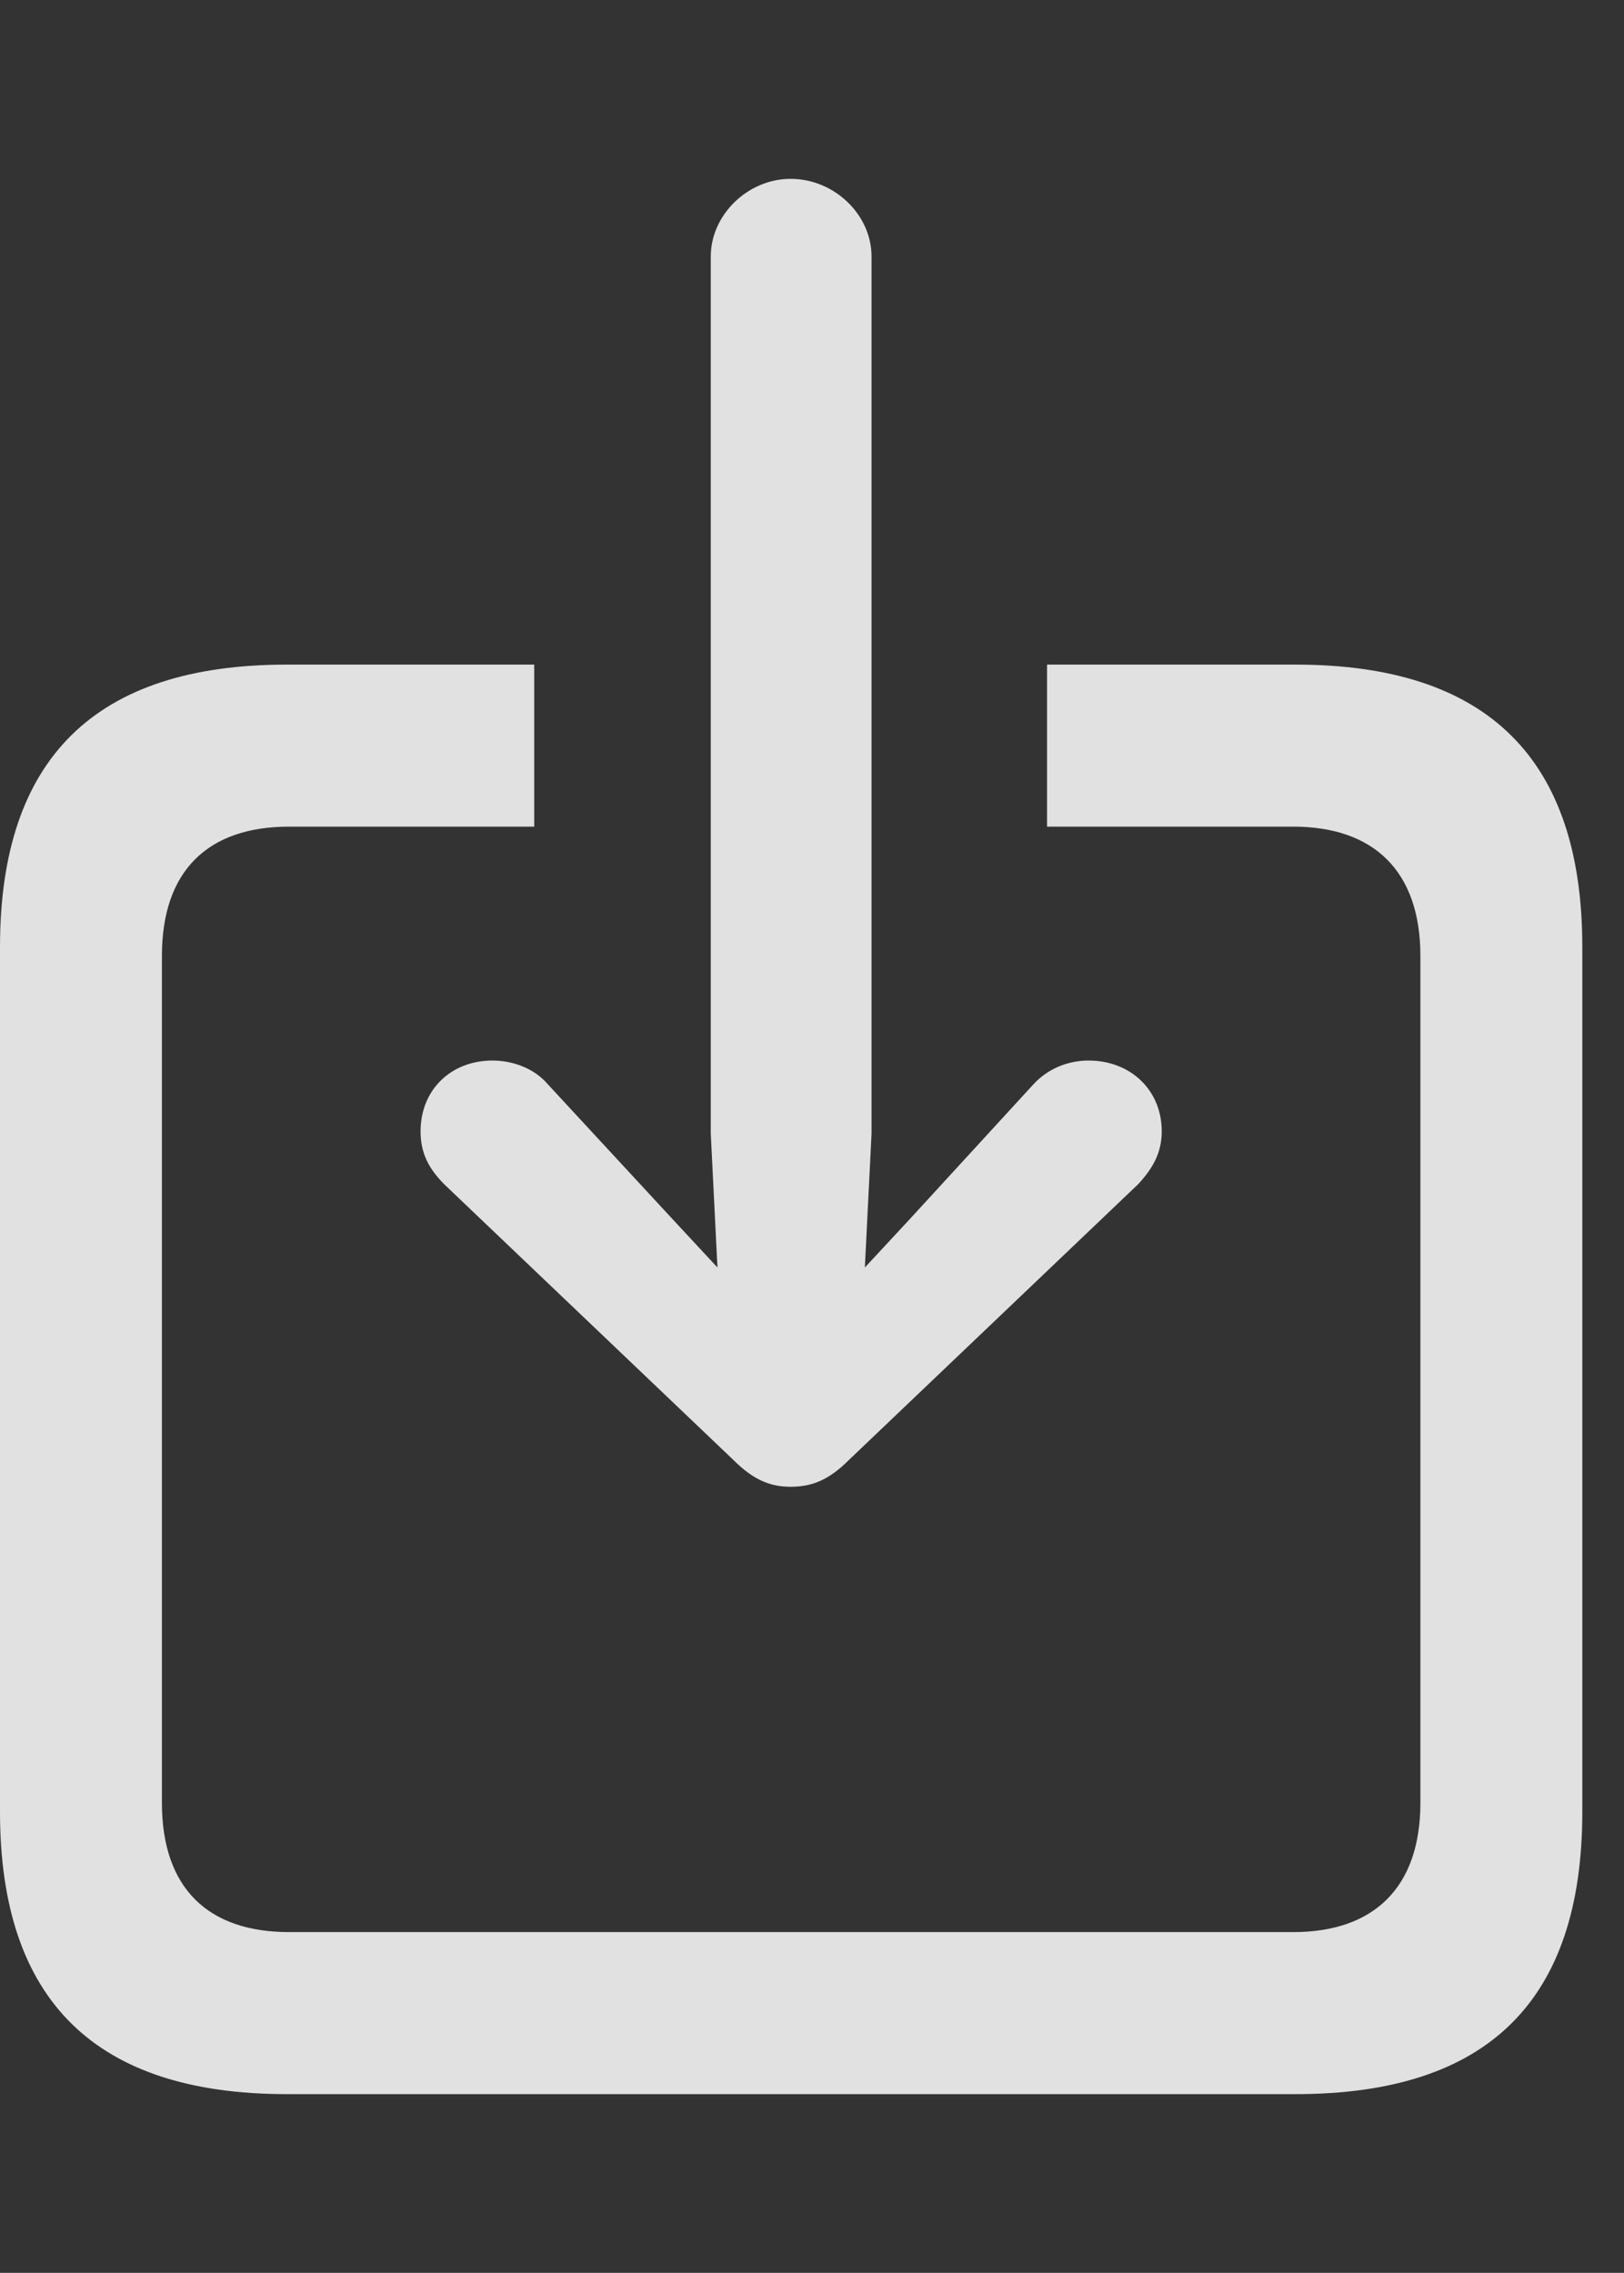 <?xml version="1.0" encoding="UTF-8"?>
<!--Generator: Apple Native CoreSVG 326-->
<!DOCTYPE svg
PUBLIC "-//W3C//DTD SVG 1.1//EN"
       "http://www.w3.org/Graphics/SVG/1.1/DTD/svg11.dtd">
<svg version="1.1" xmlns="http://www.w3.org/2000/svg" xmlns:xlink="http://www.w3.org/1999/xlink" viewBox="0 0 14.102 19.736">
 <rect x="0" y="0" width="14.102" height="19.736" fill="#333333" stroke="none"/>
 <g>
  <rect height="19.736" opacity="0" width="14.102" x="0" y="0"/>
  <path d="M13.74 8.223L13.74 15.732C13.74 17.373 12.92 18.184 11.25 18.184L2.49 18.184C0.83 18.184 0 17.373 0 15.732L0 8.223C0 6.582 0.83 5.771 2.49 5.771L4.639 5.771L4.639 7.178L2.51 7.178C1.807 7.178 1.406 7.559 1.406 8.301L1.406 15.654C1.406 16.396 1.807 16.777 2.51 16.777L11.23 16.777C11.924 16.777 12.334 16.396 12.334 15.654L12.334 8.301C12.334 7.559 11.924 7.178 11.23 7.178L9.092 7.178L9.092 5.771L11.25 5.771C12.92 5.771 13.74 6.592 13.74 8.223Z" fill="white" fill-opacity="0.85"/>
  <path d="M6.865 1.553C6.494 1.553 6.172 1.865 6.172 2.227L6.172 9.844L6.23 11.006L5.84 10.586L4.756 9.414C4.639 9.277 4.453 9.209 4.277 9.209C3.916 9.209 3.652 9.463 3.652 9.824C3.652 10.01 3.721 10.146 3.857 10.283L6.367 12.676C6.543 12.852 6.689 12.91 6.865 12.91C7.051 12.91 7.197 12.852 7.373 12.676L9.883 10.283C10.01 10.146 10.088 10.01 10.088 9.824C10.088 9.463 9.814 9.209 9.453 9.209C9.277 9.209 9.102 9.277 8.975 9.414L7.9 10.586L7.51 11.006L7.568 9.844L7.568 2.227C7.568 1.865 7.246 1.553 6.865 1.553Z" fill="white" fill-opacity="0.85"/>
 </g>
</svg>
